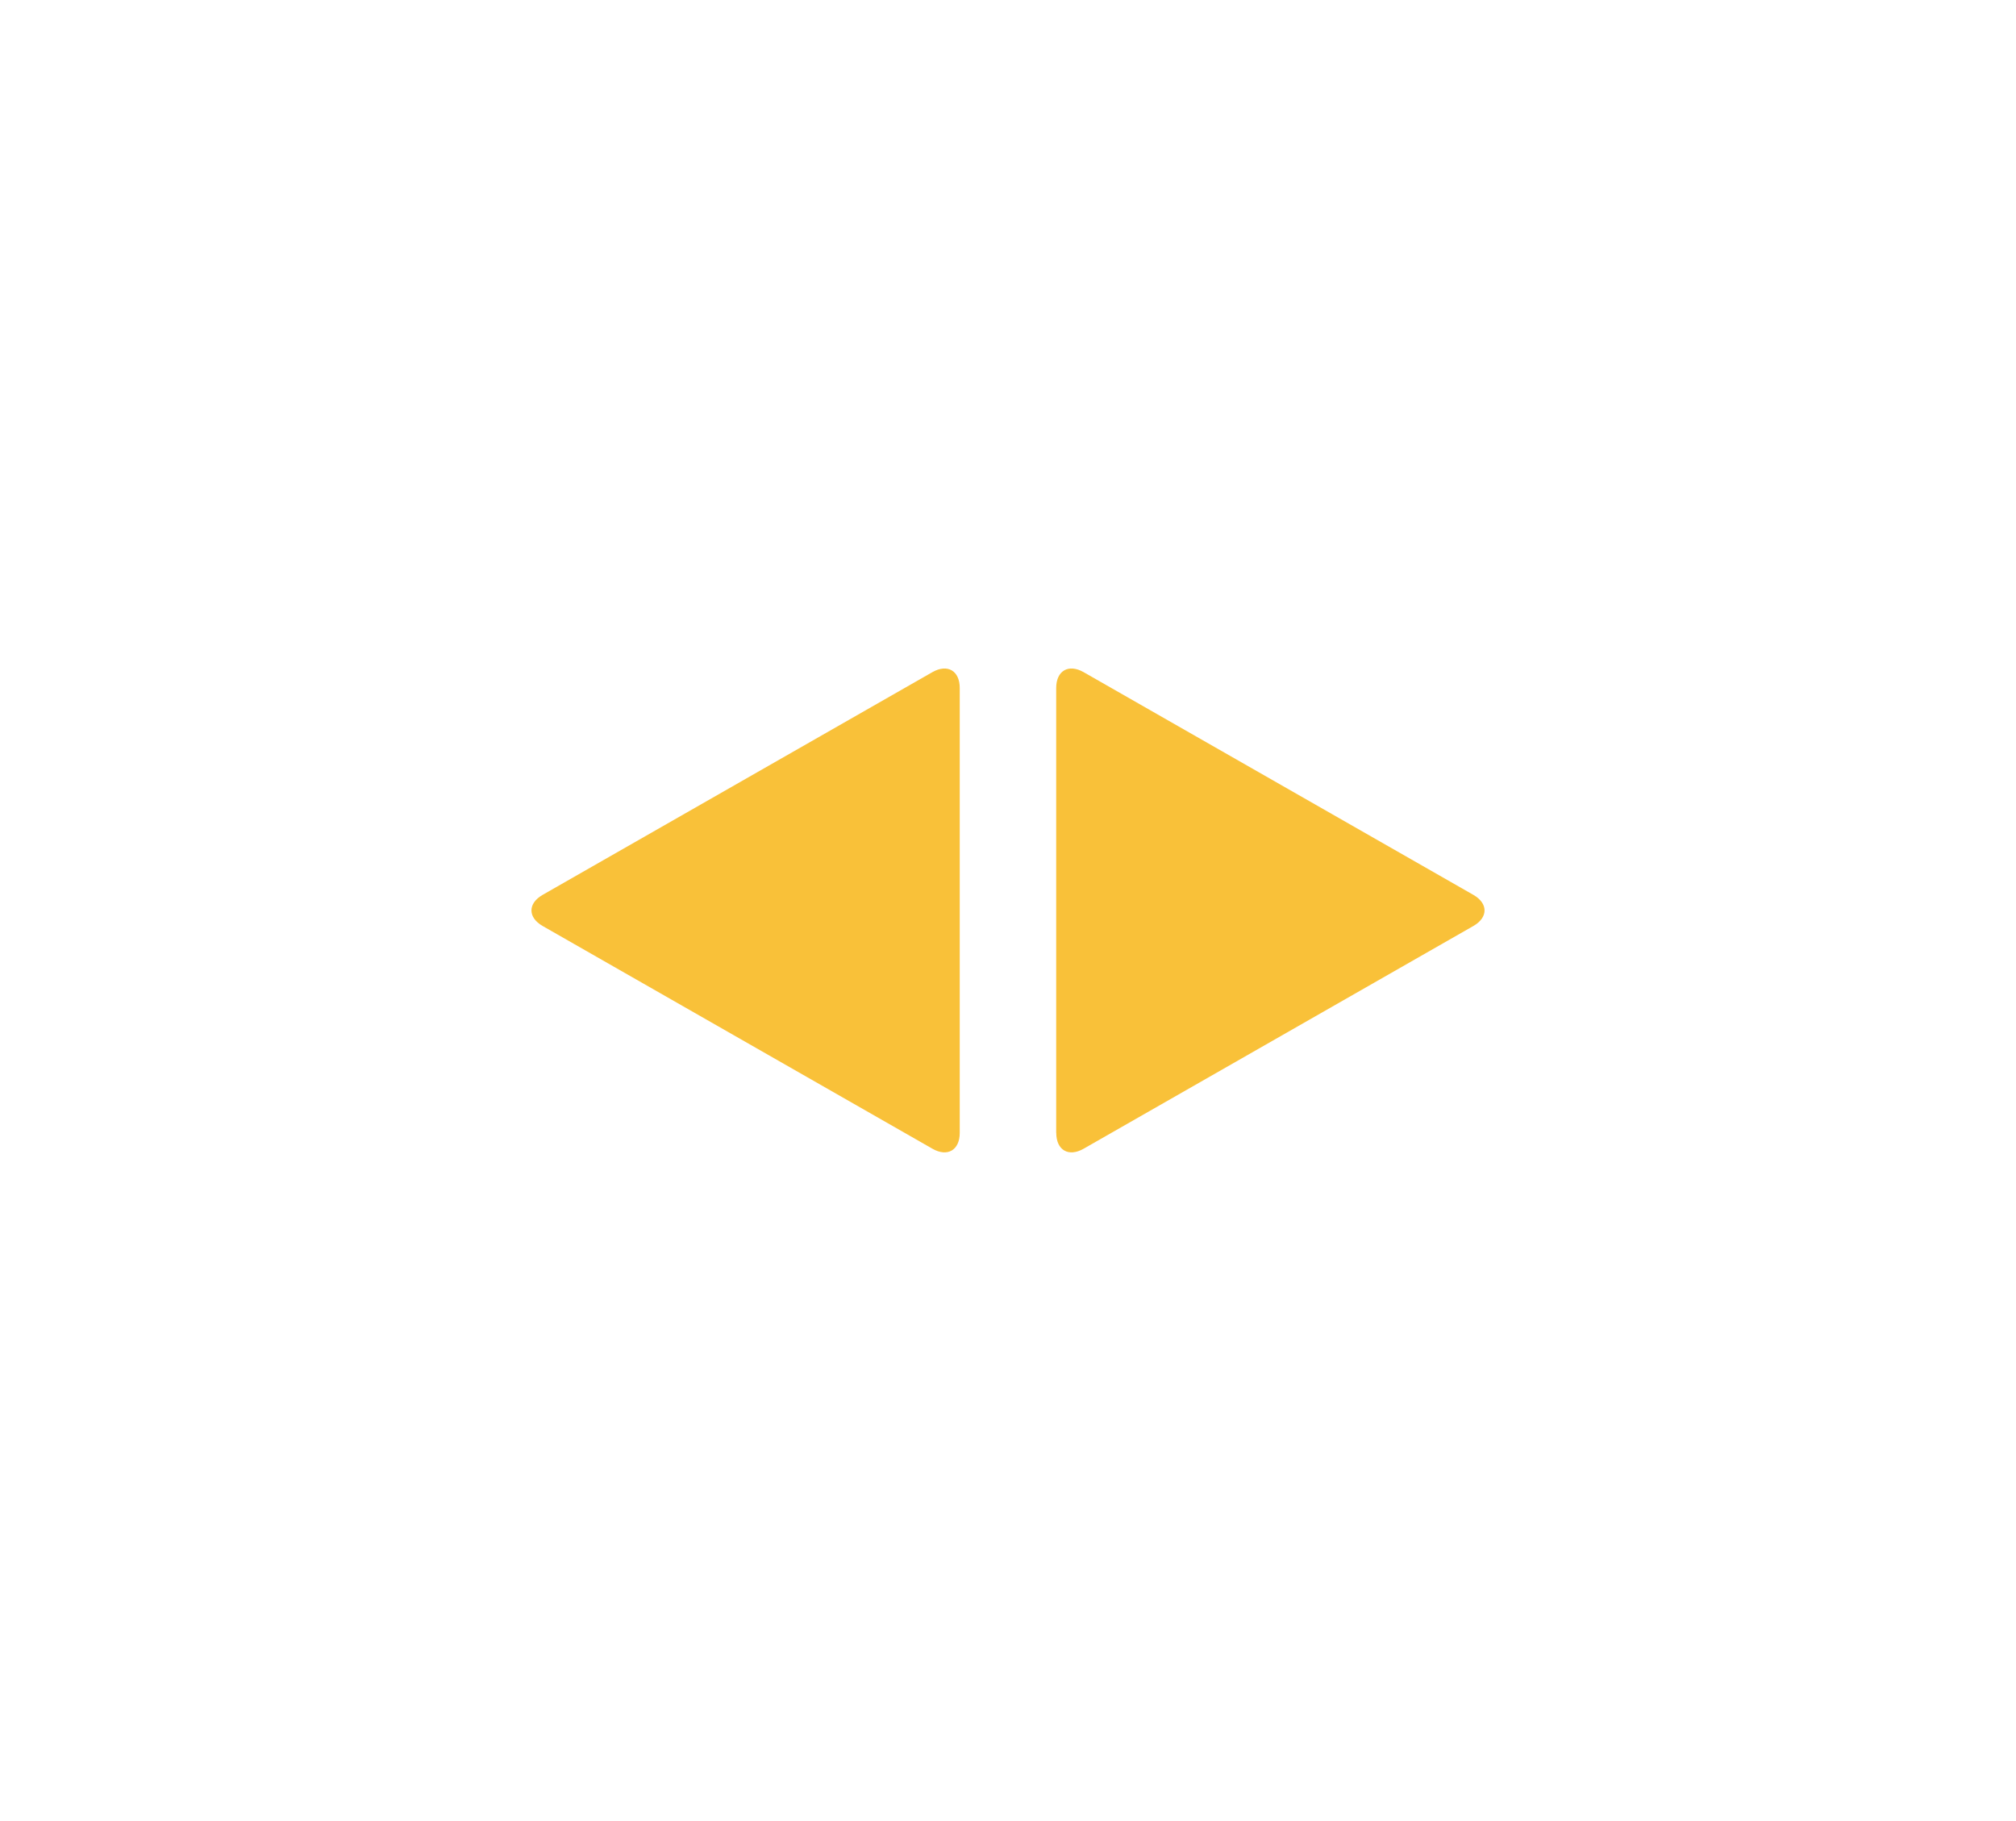 <?xml version="1.0" encoding="utf-8"?>
<!-- Generator: Adobe Illustrator 16.0.0, SVG Export Plug-In . SVG Version: 6.00 Build 0)  -->
<!DOCTYPE svg PUBLIC "-//W3C//DTD SVG 1.1//EN" "http://www.w3.org/Graphics/SVG/1.1/DTD/svg11.dtd">
<svg version="1.1" id="Layer_1" xmlns="http://www.w3.org/2000/svg" xmlns:xlink="http://www.w3.org/1999/xlink" x="0px" y="0px"
	 width="32px" height="28.9px" viewBox="0 0 32 28.9" enable-background="new 0 0 32 28.9" xml:space="preserve">
<g>
	<g>
		<path fill="#F9C139" d="M15.234,17.98c0,0.275-0.195,0.389-0.434,0.252l-6.185-3.534c-0.239-0.136-0.239-0.36,0-0.496l6.185-3.534
			c0.239-0.136,0.434-0.023,0.434,0.252V17.98z"/>
	</g>
	<g>
		<path fill="#F9C139" d="M16.766,17.98c0,0.275,0.195,0.389,0.435,0.252l6.184-3.534c0.239-0.136,0.239-0.36,0-0.496L17.2,10.668
			c-0.239-0.136-0.435-0.023-0.435,0.252V17.98z"/>
	</g>
</g>
</svg>
